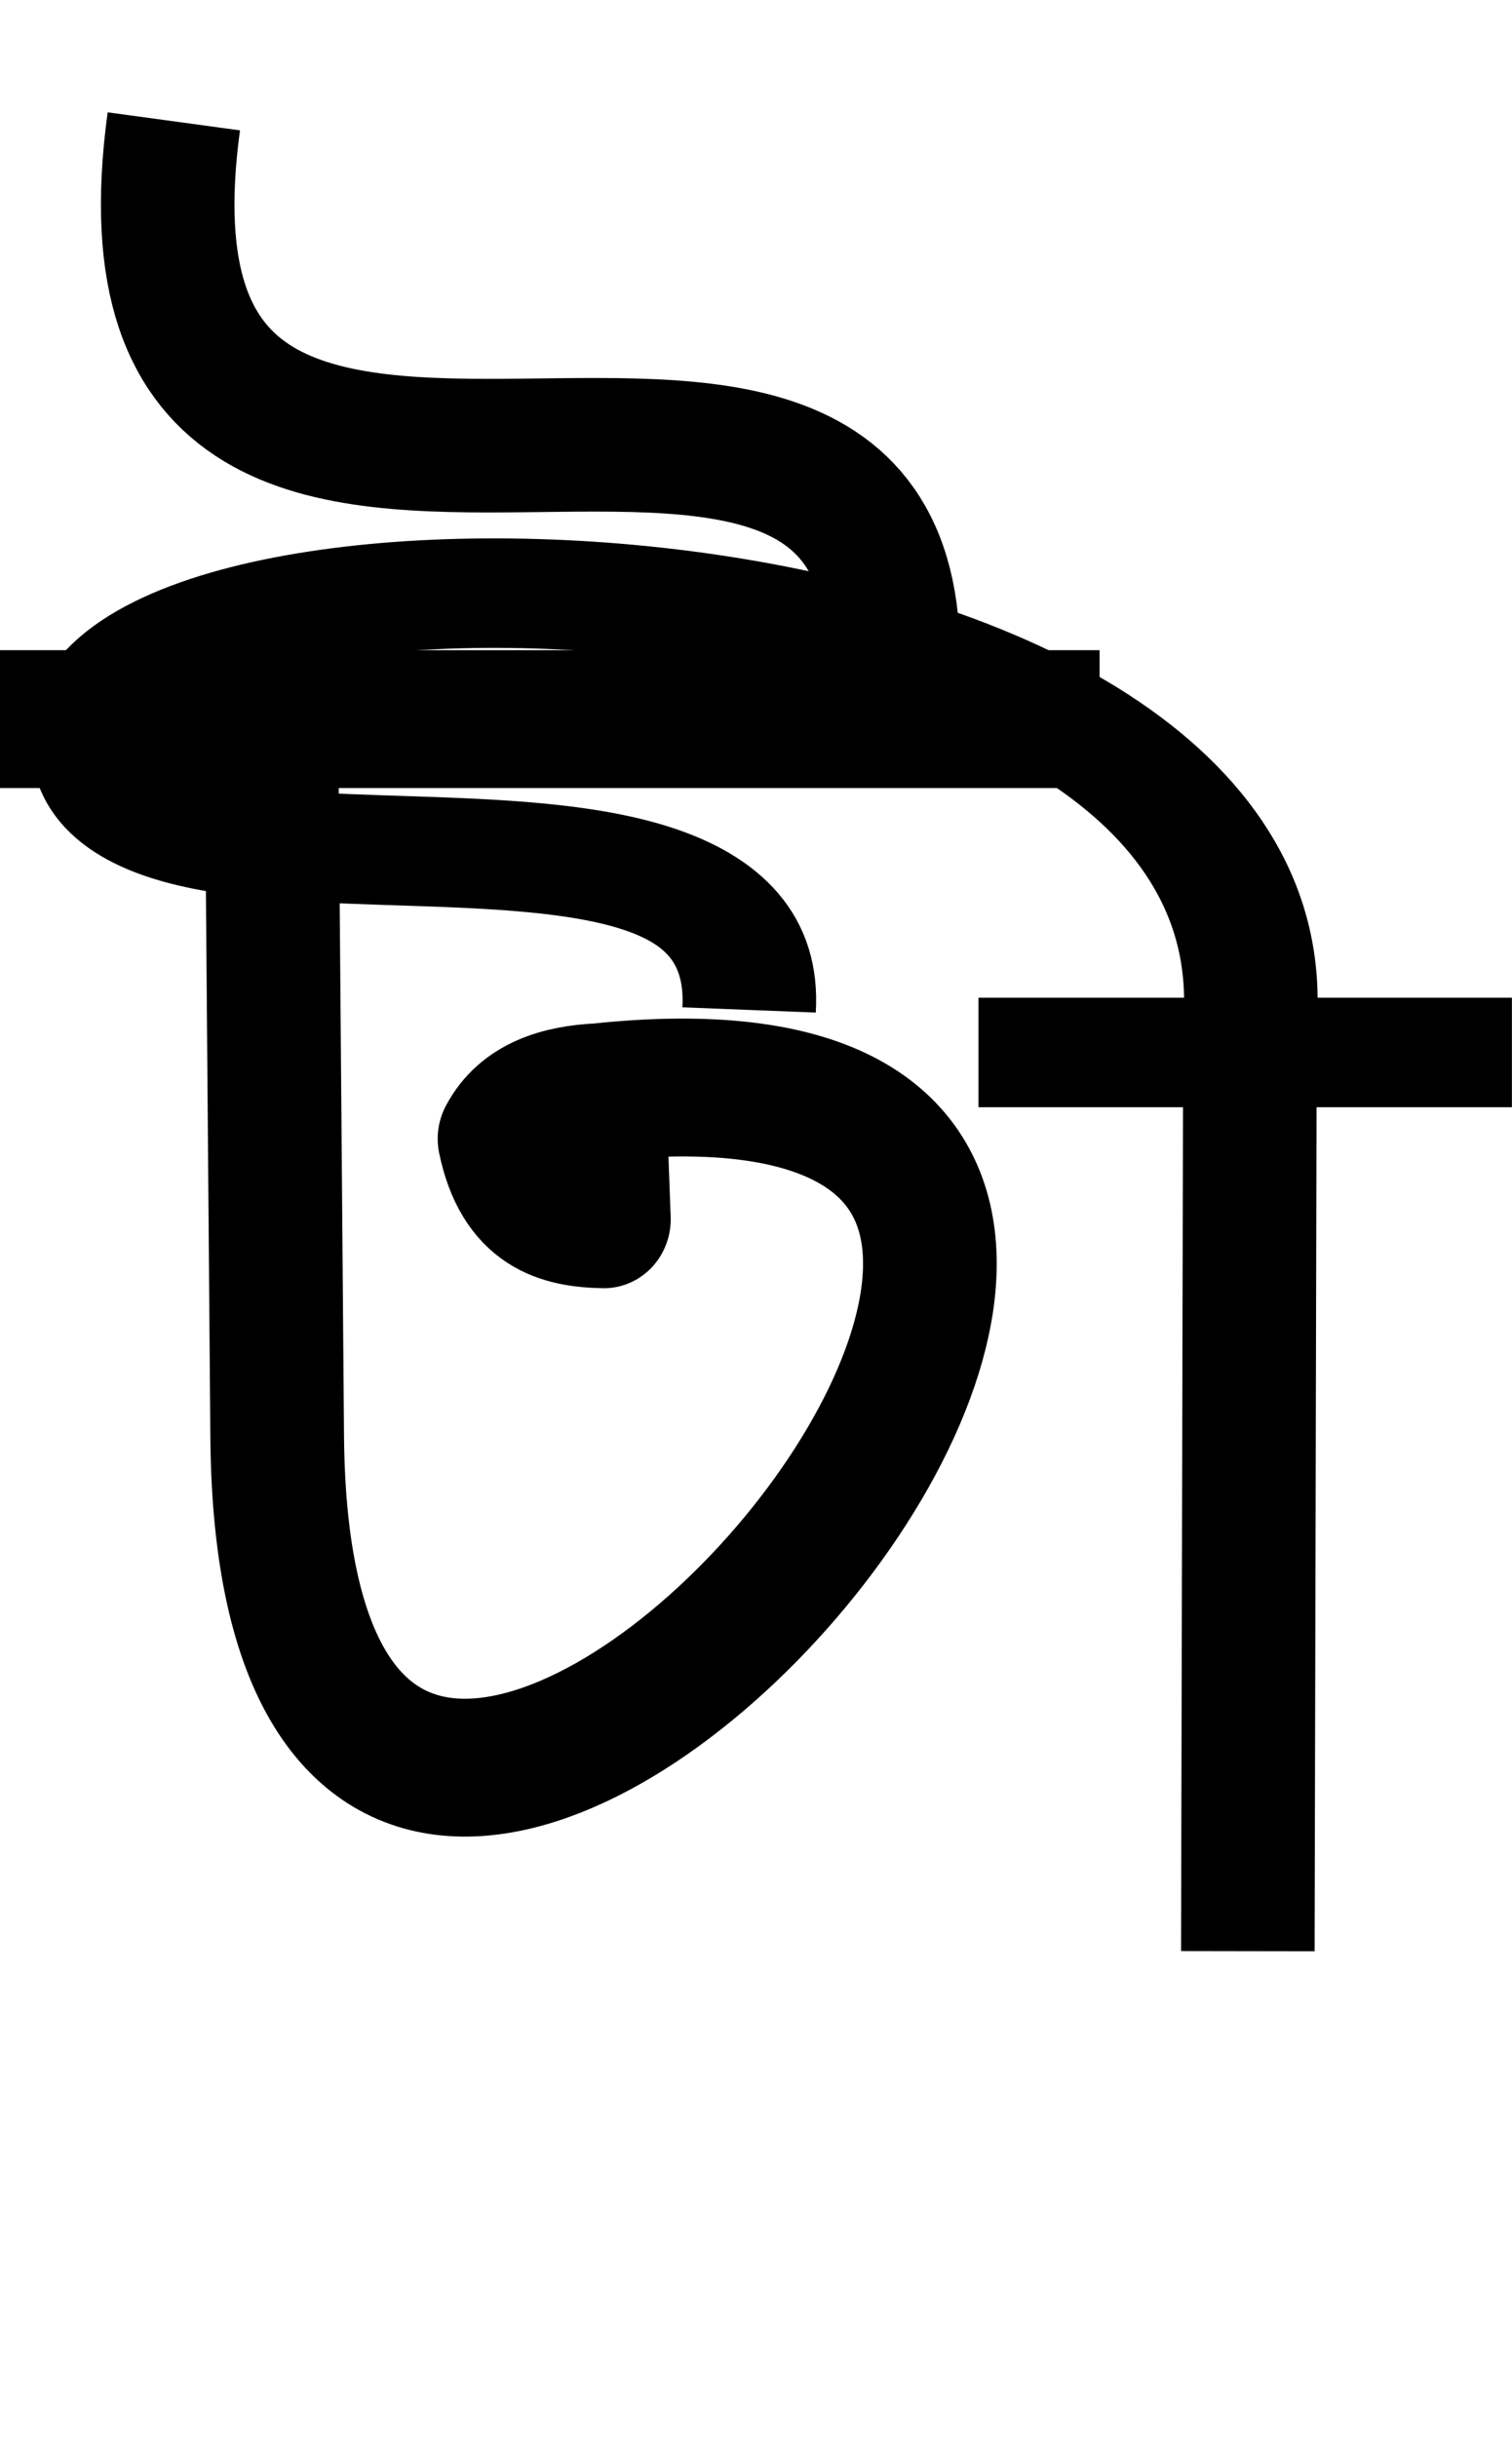 <svg xmlns="http://www.w3.org/2000/svg" width="42.439" height="68.386" version="1.1"><g id="id0:id0"><g><g stroke-width="1.001"><path fill="none" stroke="#000" stroke-width="1.059" d="m48.994 106.804h8.711" transform="matrix(3.543,0,0,3.543,0.0,0.0) translate(-32.16 -142.501) matrix(1 0 0 1.031 -16.834 38.081)"/><path fill="none" stroke="#000" stroke-linejoin="round" stroke-width="1.059" d="m51.147 107.195.043 5.131c.07 7.226 9.654-3.385 2.551-2.656-.321.015-.61.101-.75.358.113.527.436.611.787.618l-.037-.976" transform="matrix(3.543,0,0,3.543,0.0,0.0) translate(-32.16 -142.501) matrix(1 0 0 1.031 -16.834 38.081)"/></g><path fill="none" stroke="#000" stroke-linejoin="round" stroke-width="1.058" d="m39.209 148.158c.518-4.472-6.361.359-5.672-4.696" transform="matrix(3.543,0,0,3.543,0.0,0.0) translate(-32.16 -142.501)"/></g></g><g id="id1:id1" transform="matrix(3.543,0,0,2.904,0.866,0.0)"><g id="id1:layer1" transform="translate(-106.94,-102.572)"><g id="id1:g4486"><g id="id1:layer1-5" transform="translate(44.482,-85.983)"><g id="id1:g4519"><g id="id1:g4512"><g id="id1:g4500" stroke-dasharray="none" stroke-miterlimit="4" stroke-width="1.058"><path id="id1:path4525" fill="none" stroke="#000" stroke-dasharray="none" stroke-linecap="butt" stroke-linejoin="miter" stroke-miterlimit="4" stroke-opacity="1" stroke-width="1.058" d="m 69.965,198.724 h 4.226"/><g id="id1:g4530" stroke-dasharray="none" stroke-miterlimit="4" stroke-width="1.058"><path id="id1:path4527" fill="none" stroke="#000" stroke-dasharray="none" stroke-linecap="butt" stroke-linejoin="round" stroke-miterlimit="4" stroke-opacity="1" stroke-width="1.058" d="m 68.148,198.313 c 0.134,-2.794 -5.609,-0.338 -5.134,-2.893 0.66,-1.994 9.388,-1.578 9.102,3.019 l -0.017,8.968"/></g></g></g></g></g></g></g></g></svg>